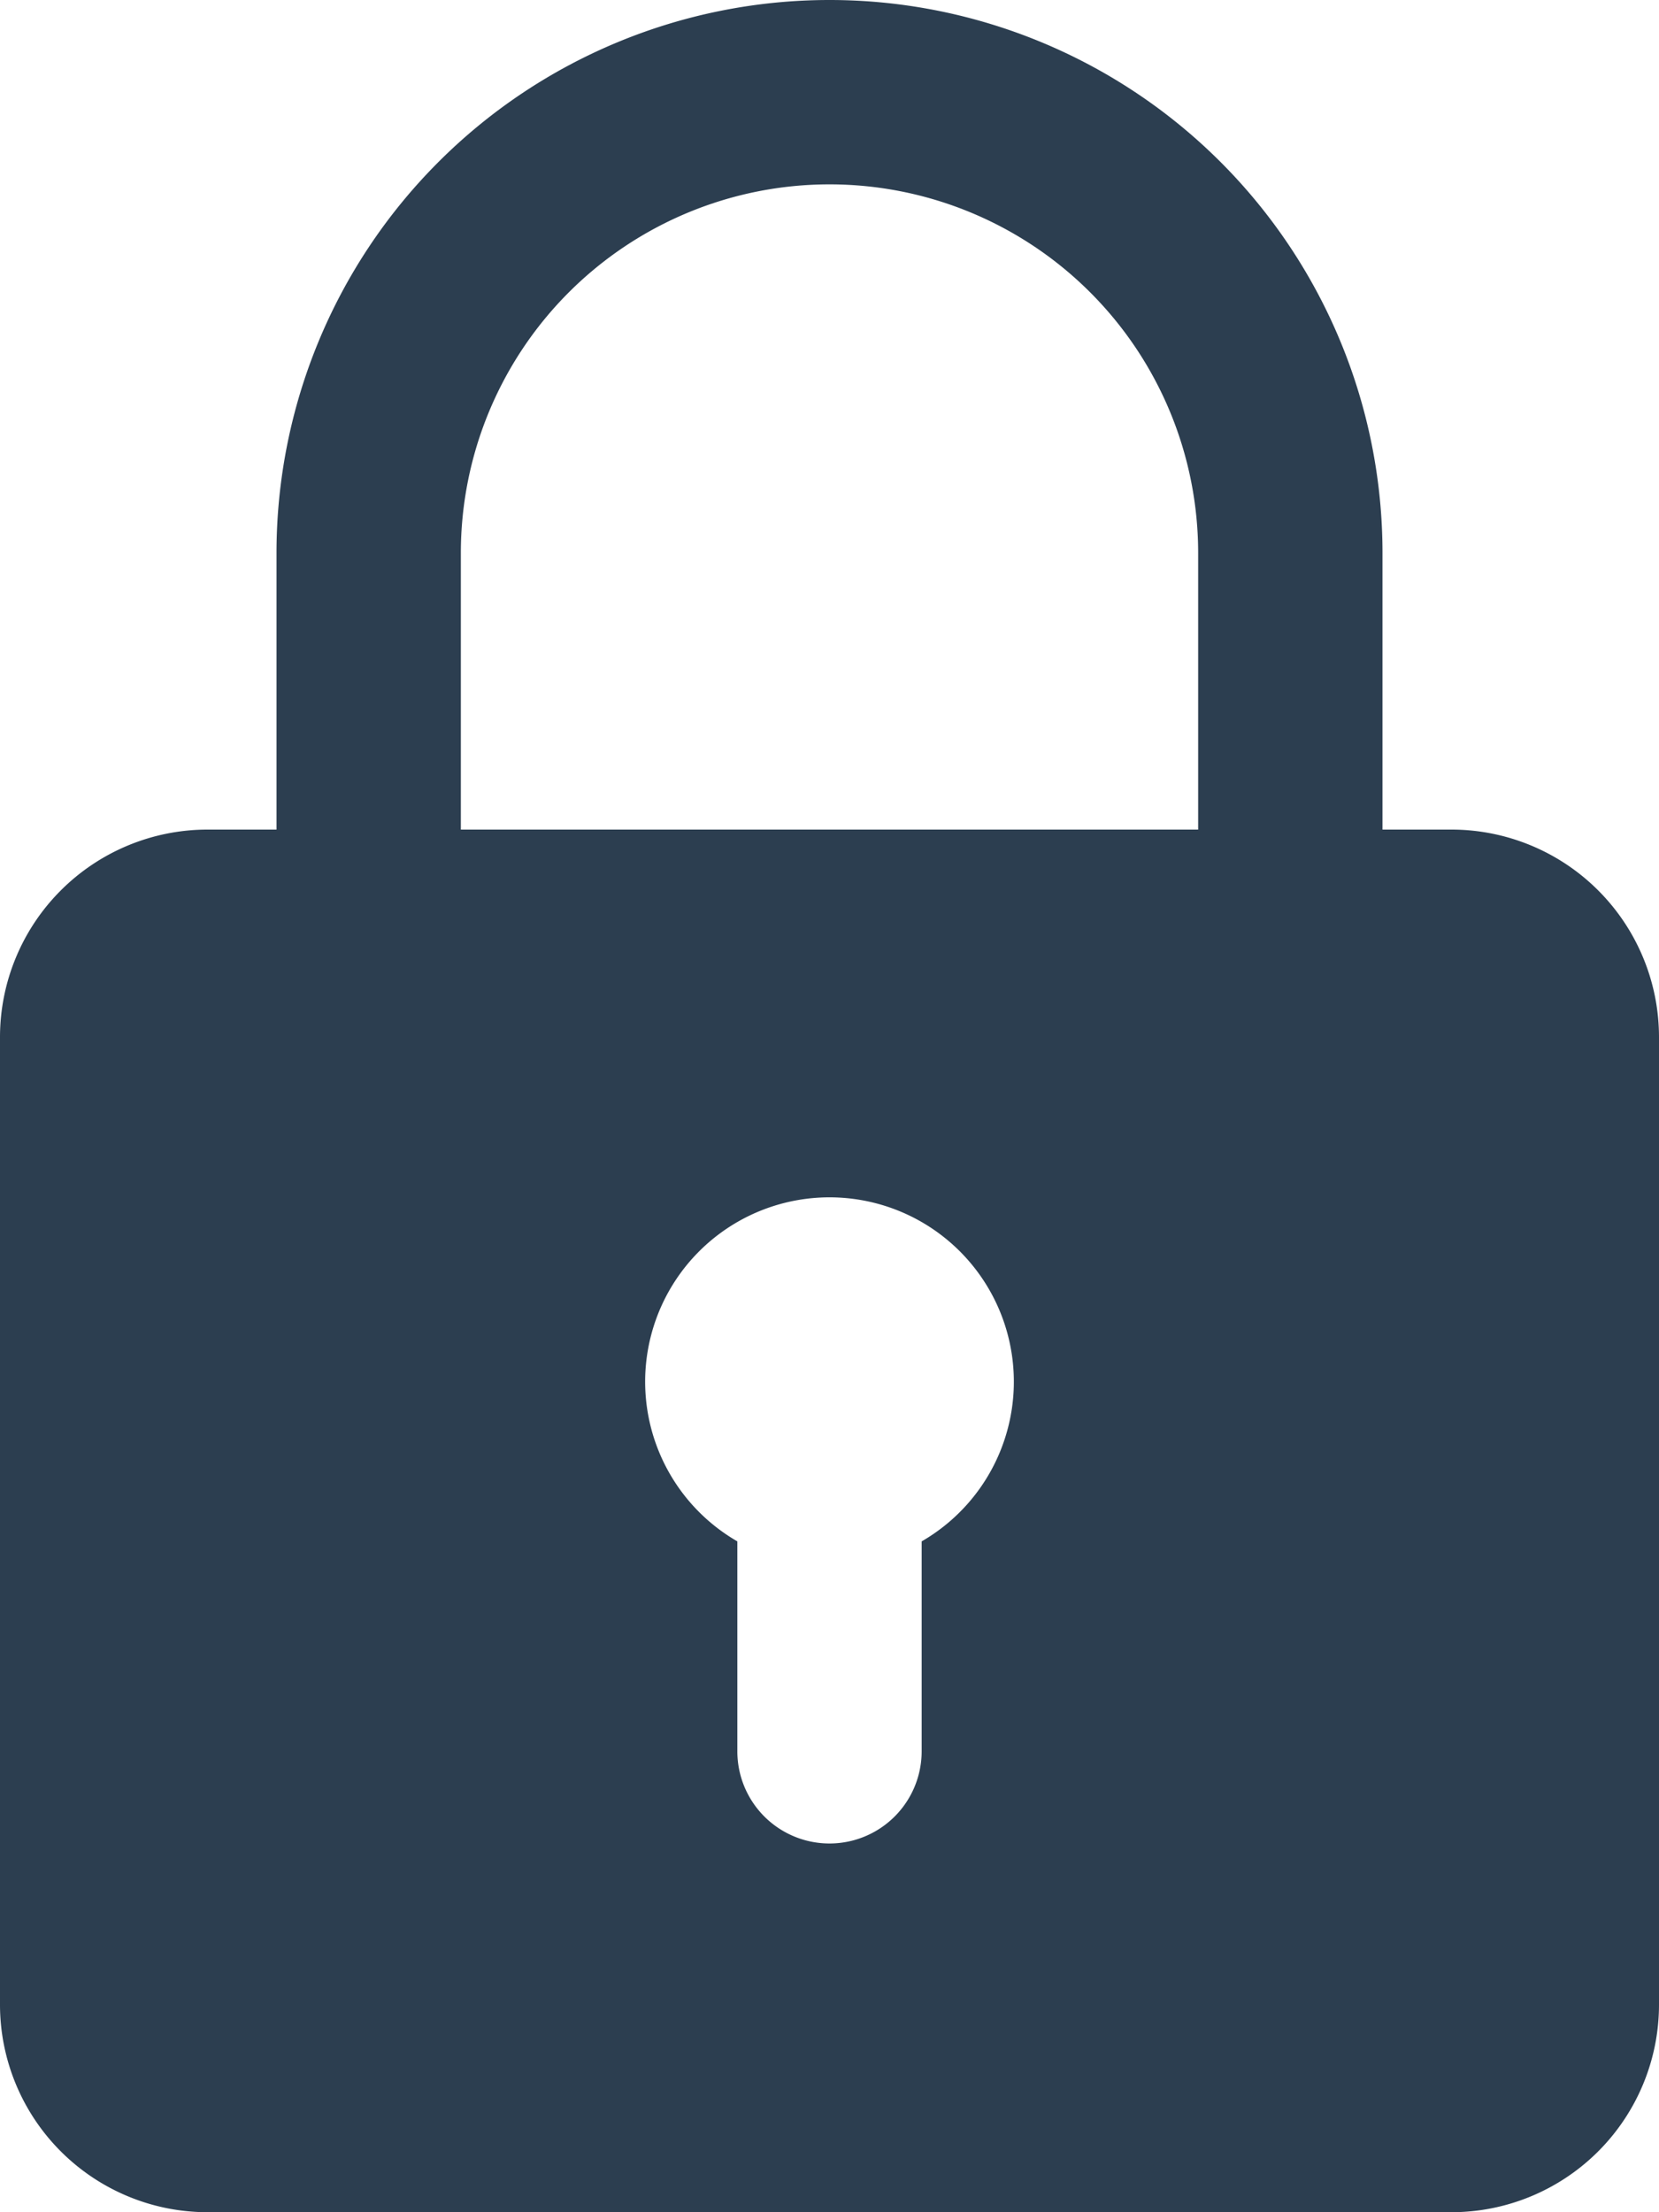 <svg xmlns="http://www.w3.org/2000/svg" viewBox="0 0 384 512"><defs><style>.cls-1{fill:#2c3e50;}</style></defs><g id="Calque_2" data-name="Calque 2"><g id="bold"><path class="cls-1" d="M336,192H320V128a128,128,0,0,0-256,0v64H48A48.06,48.06,0,0,0,0,240V464a48.06,48.06,0,0,0,48,48H336a48.06,48.06,0,0,0,48-48V240A48.06,48.06,0,0,0,336,192ZM106.67,128a85.33,85.33,0,1,1,170.66,0v64H106.67ZM213.33,356.74v48.59a21.33,21.33,0,1,1-42.66,0V356.74a42.67,42.67,0,1,1,42.66,0Z"/></g></g></svg>